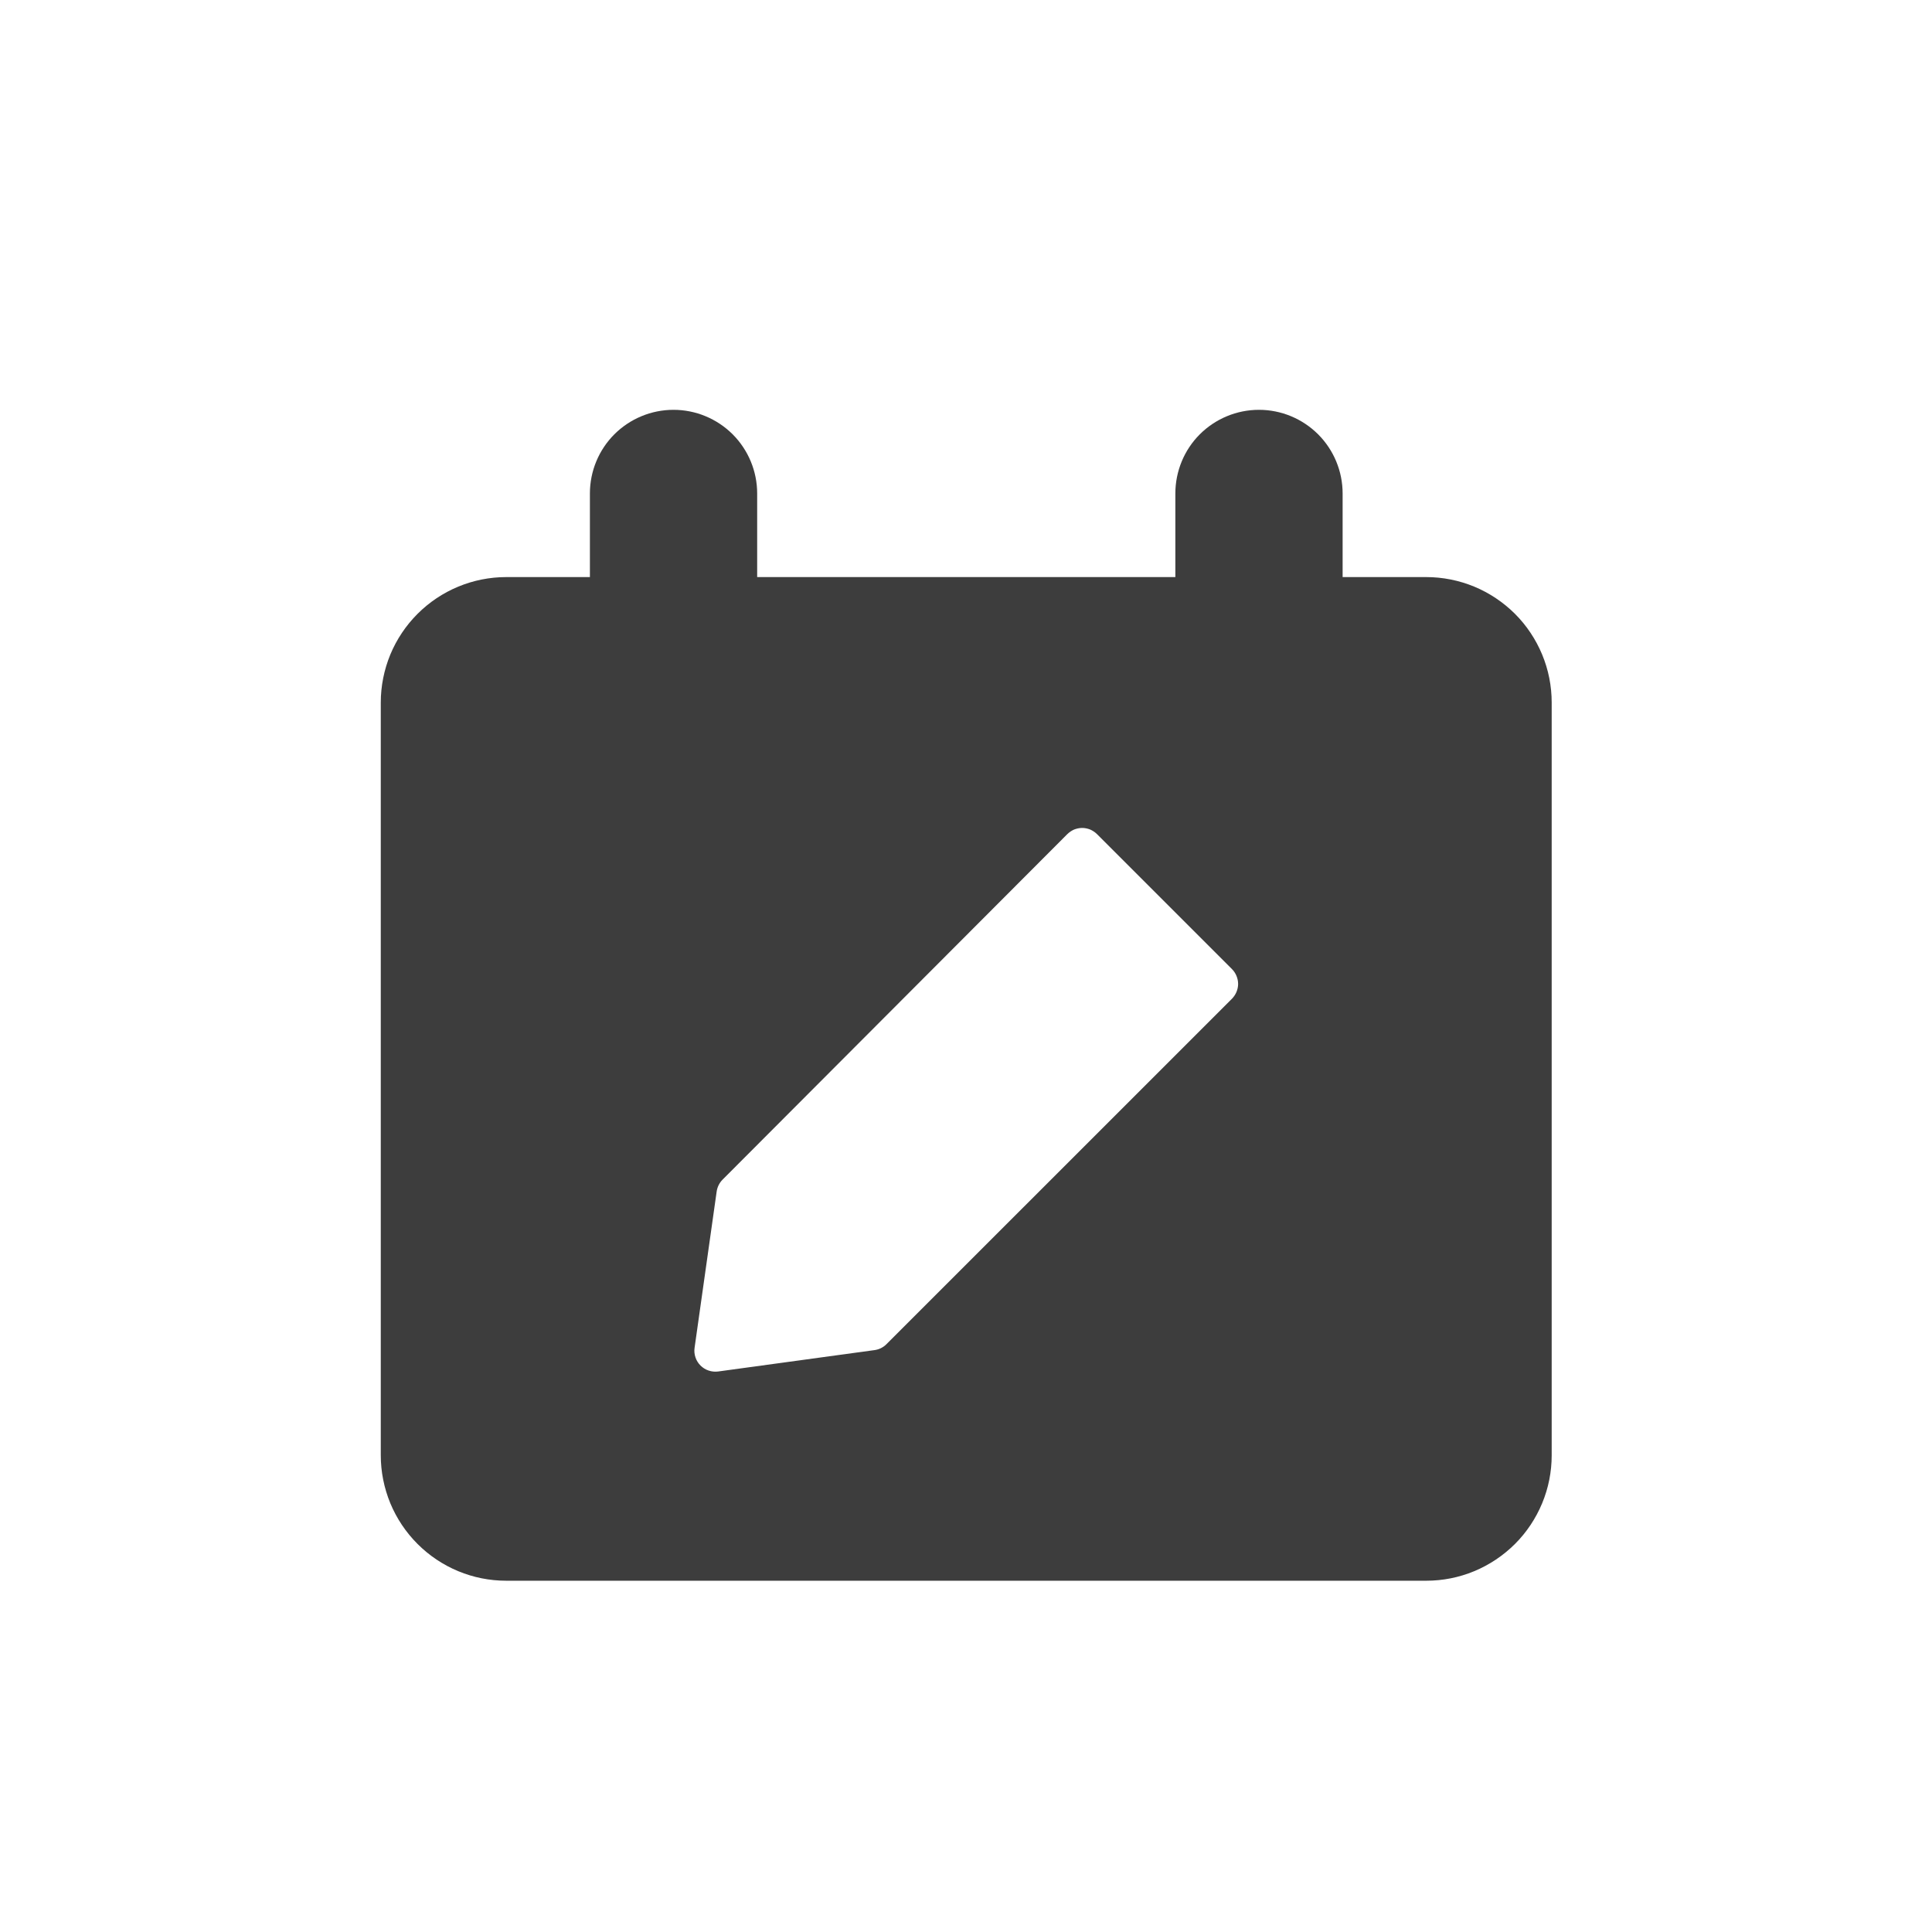 <svg width="33" height="33" viewBox="0 0 33 33" fill="none" xmlns="http://www.w3.org/2000/svg">
<path fill-rule="evenodd" clip-rule="evenodd" d="M11.504 7C11.883 7 12.246 7.151 12.514 7.418C12.782 7.686 12.933 8.05 12.933 8.429V9.857H20.076V8.429C20.076 8.05 20.226 7.686 20.494 7.418C20.762 7.151 21.125 7 21.504 7C21.883 7 22.246 7.151 22.514 7.418C22.782 7.686 22.933 8.05 22.933 8.429V9.857H24.361C24.643 9.857 24.921 9.913 25.181 10.02C25.441 10.128 25.677 10.286 25.877 10.485C26.076 10.684 26.233 10.92 26.341 11.18C26.449 11.44 26.504 11.719 26.504 12V24.857C26.504 25.139 26.449 25.417 26.341 25.677C26.233 25.937 26.076 26.173 25.877 26.372C25.677 26.571 25.441 26.729 25.181 26.837C24.921 26.945 24.643 27 24.361 27H8.647C8.366 27 8.087 26.945 7.827 26.837C7.567 26.729 7.331 26.571 7.132 26.372C6.933 26.173 6.775 25.937 6.667 25.677C6.56 25.417 6.504 25.139 6.504 24.857V12C6.504 11.719 6.56 11.44 6.667 11.18C6.775 10.92 6.933 10.684 7.132 10.485C7.534 10.083 8.079 9.857 8.647 9.857H10.076V8.429C10.076 8.05 10.226 7.686 10.494 7.418C10.762 7.151 11.125 7 11.504 7ZM18.737 14.247C18.704 14.214 18.664 14.188 18.621 14.169C18.578 14.152 18.531 14.142 18.484 14.142C18.437 14.142 18.391 14.152 18.347 14.169C18.304 14.188 18.265 14.214 18.231 14.247L12.341 20.15C12.287 20.205 12.252 20.276 12.241 20.353L11.864 23.021C11.856 23.076 11.861 23.132 11.879 23.185C11.896 23.237 11.926 23.285 11.965 23.324C12.004 23.363 12.051 23.393 12.104 23.41C12.156 23.428 12.212 23.433 12.267 23.426L14.936 23.061C15.013 23.051 15.085 23.016 15.14 22.961L21.043 17.059C21.076 17.025 21.102 16.986 21.12 16.943C21.138 16.899 21.148 16.853 21.148 16.806C21.148 16.759 21.138 16.712 21.12 16.669C21.102 16.625 21.076 16.586 21.043 16.553L18.737 14.247Z" fill="#3D3D3D"/>
</svg>
